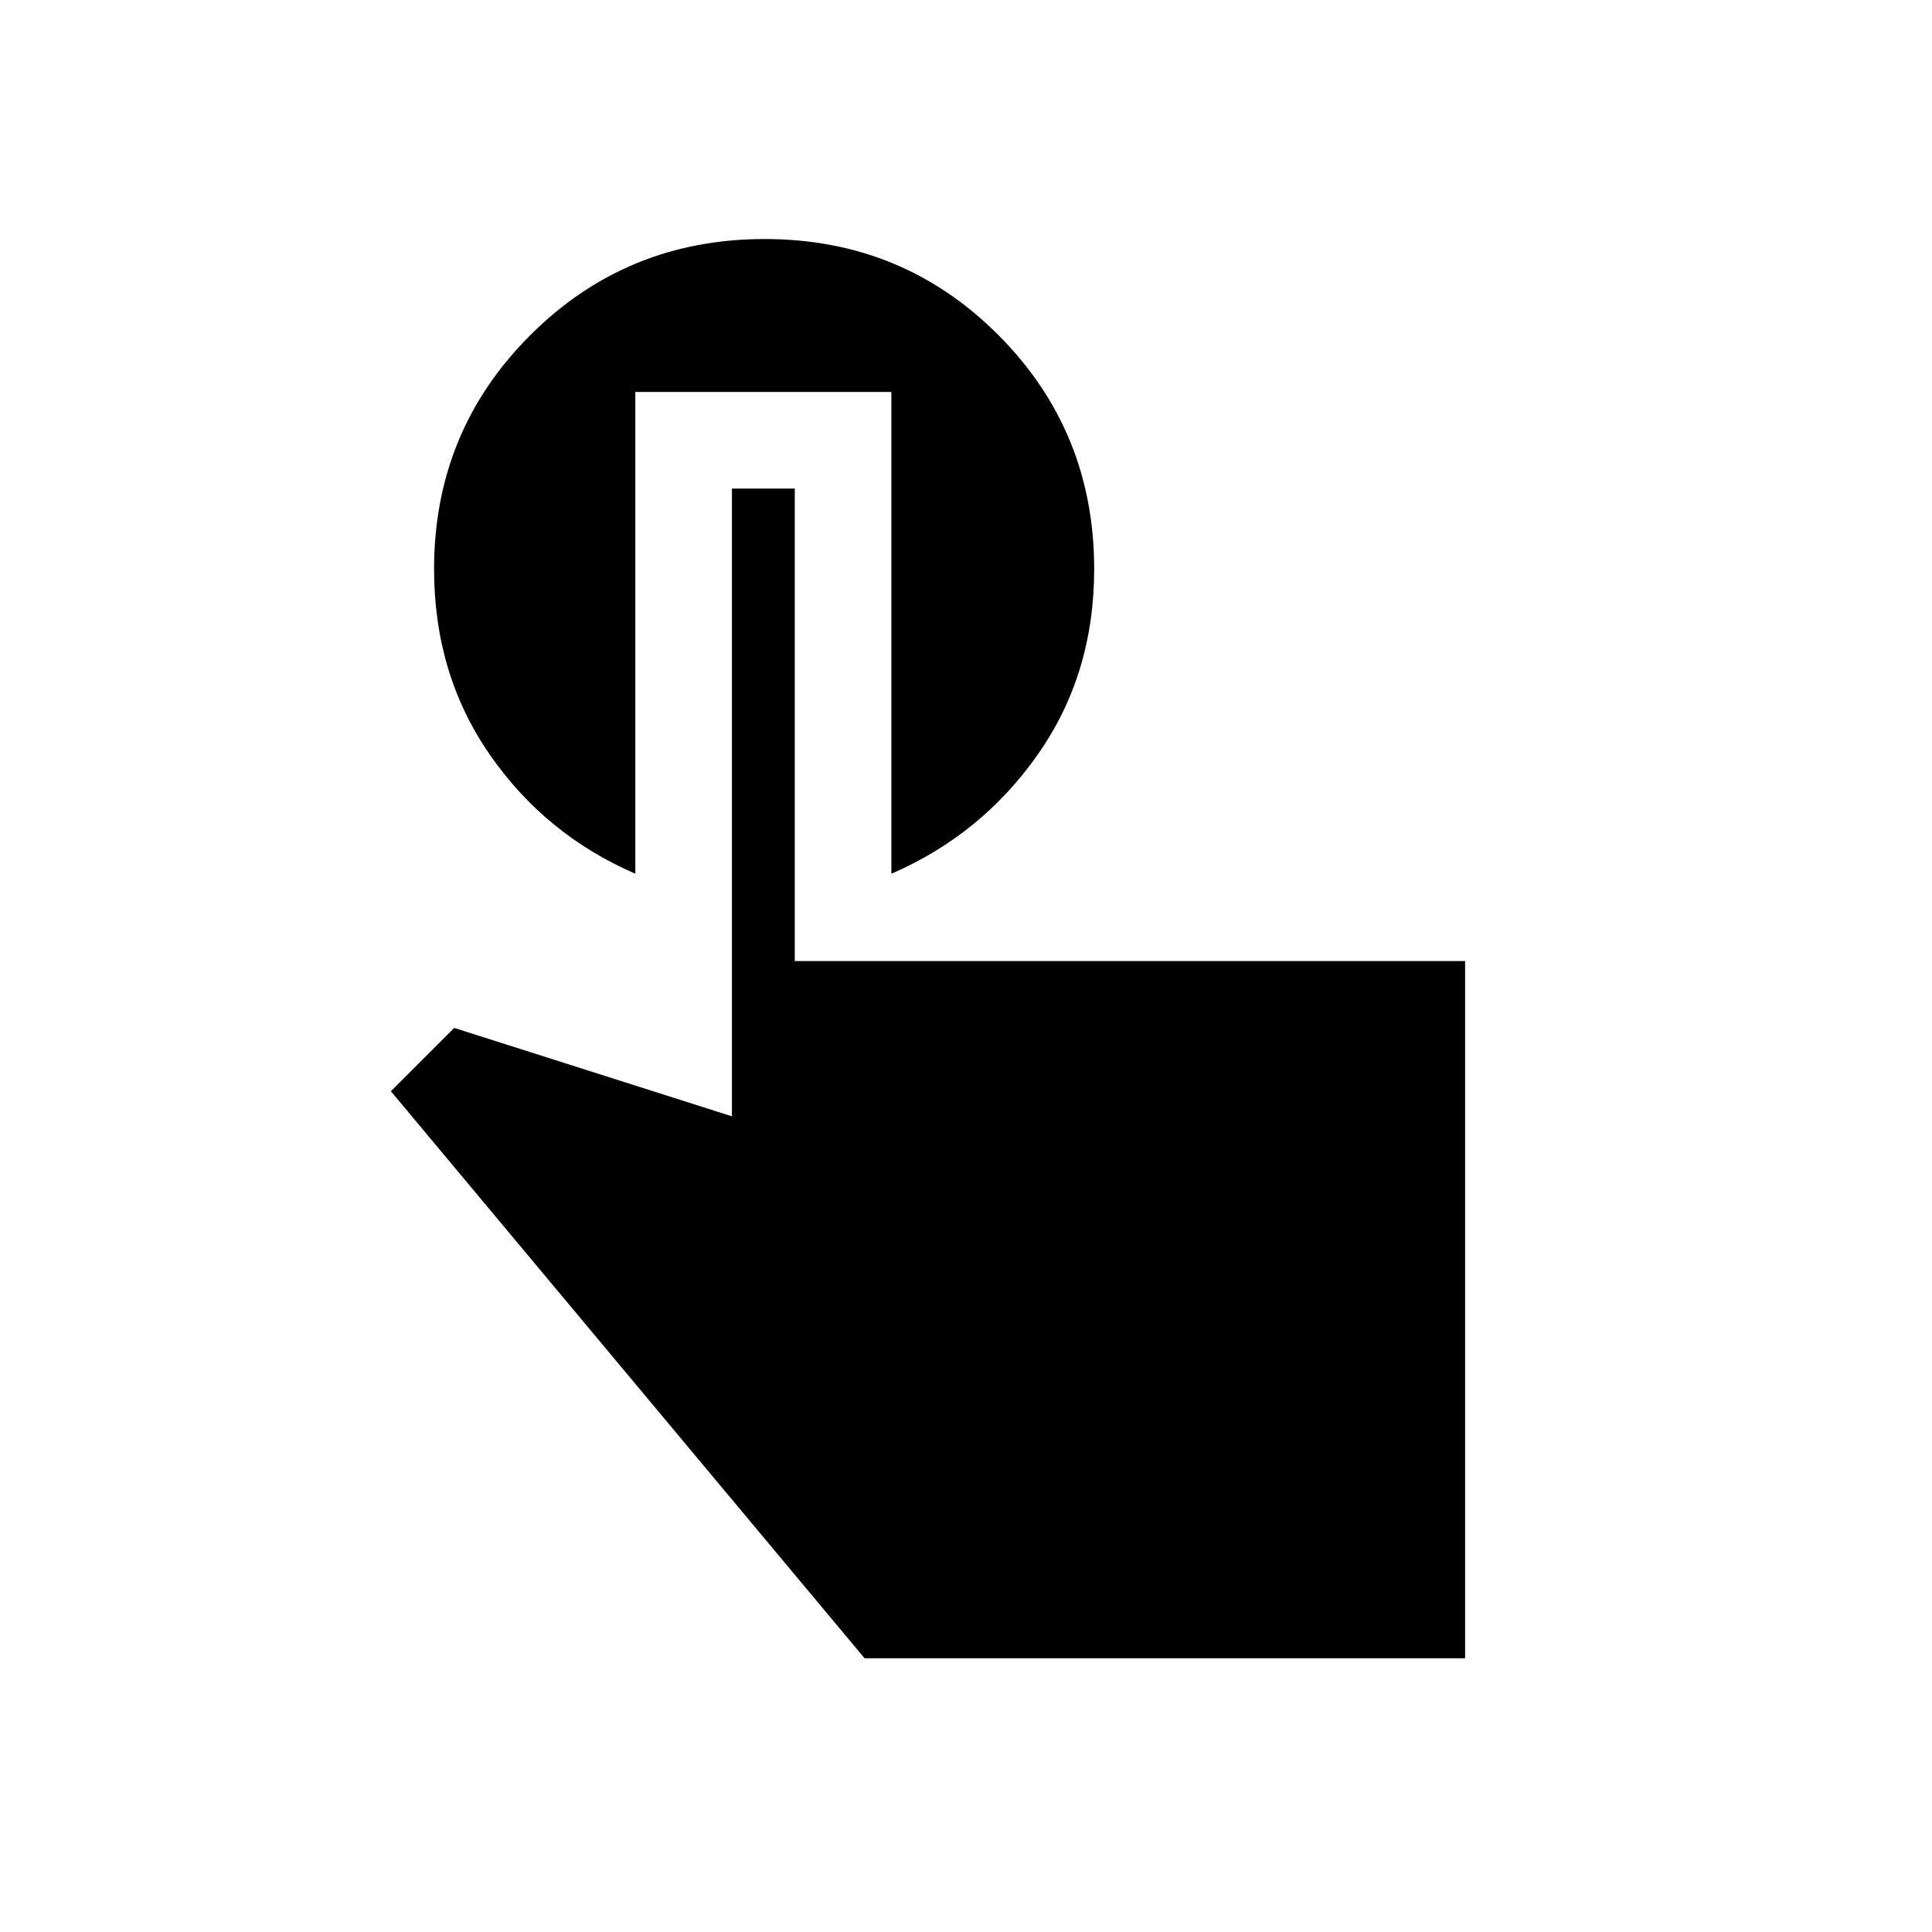 <svg xmlns="http://www.w3.org/2000/svg" height="20" viewBox="0 -960 960 960" width="20"><path d="M728-136H429.62L194.23-417.77l31.46-31.46 138 43.92v-311.92h31.23v234.77H728V-136ZM315.69-765.23v239.38q-44.77-19.38-72.38-59.27-27.62-39.88-27.62-92.11 0-68.51 47.82-116.25 47.82-47.75 116.42-47.75 68.61 0 116.19 47.75 47.57 47.74 47.57 116.25 0 52.23-28 92.11-28 39.89-72.77 59.27v-239.38H315.69Z"/></svg>